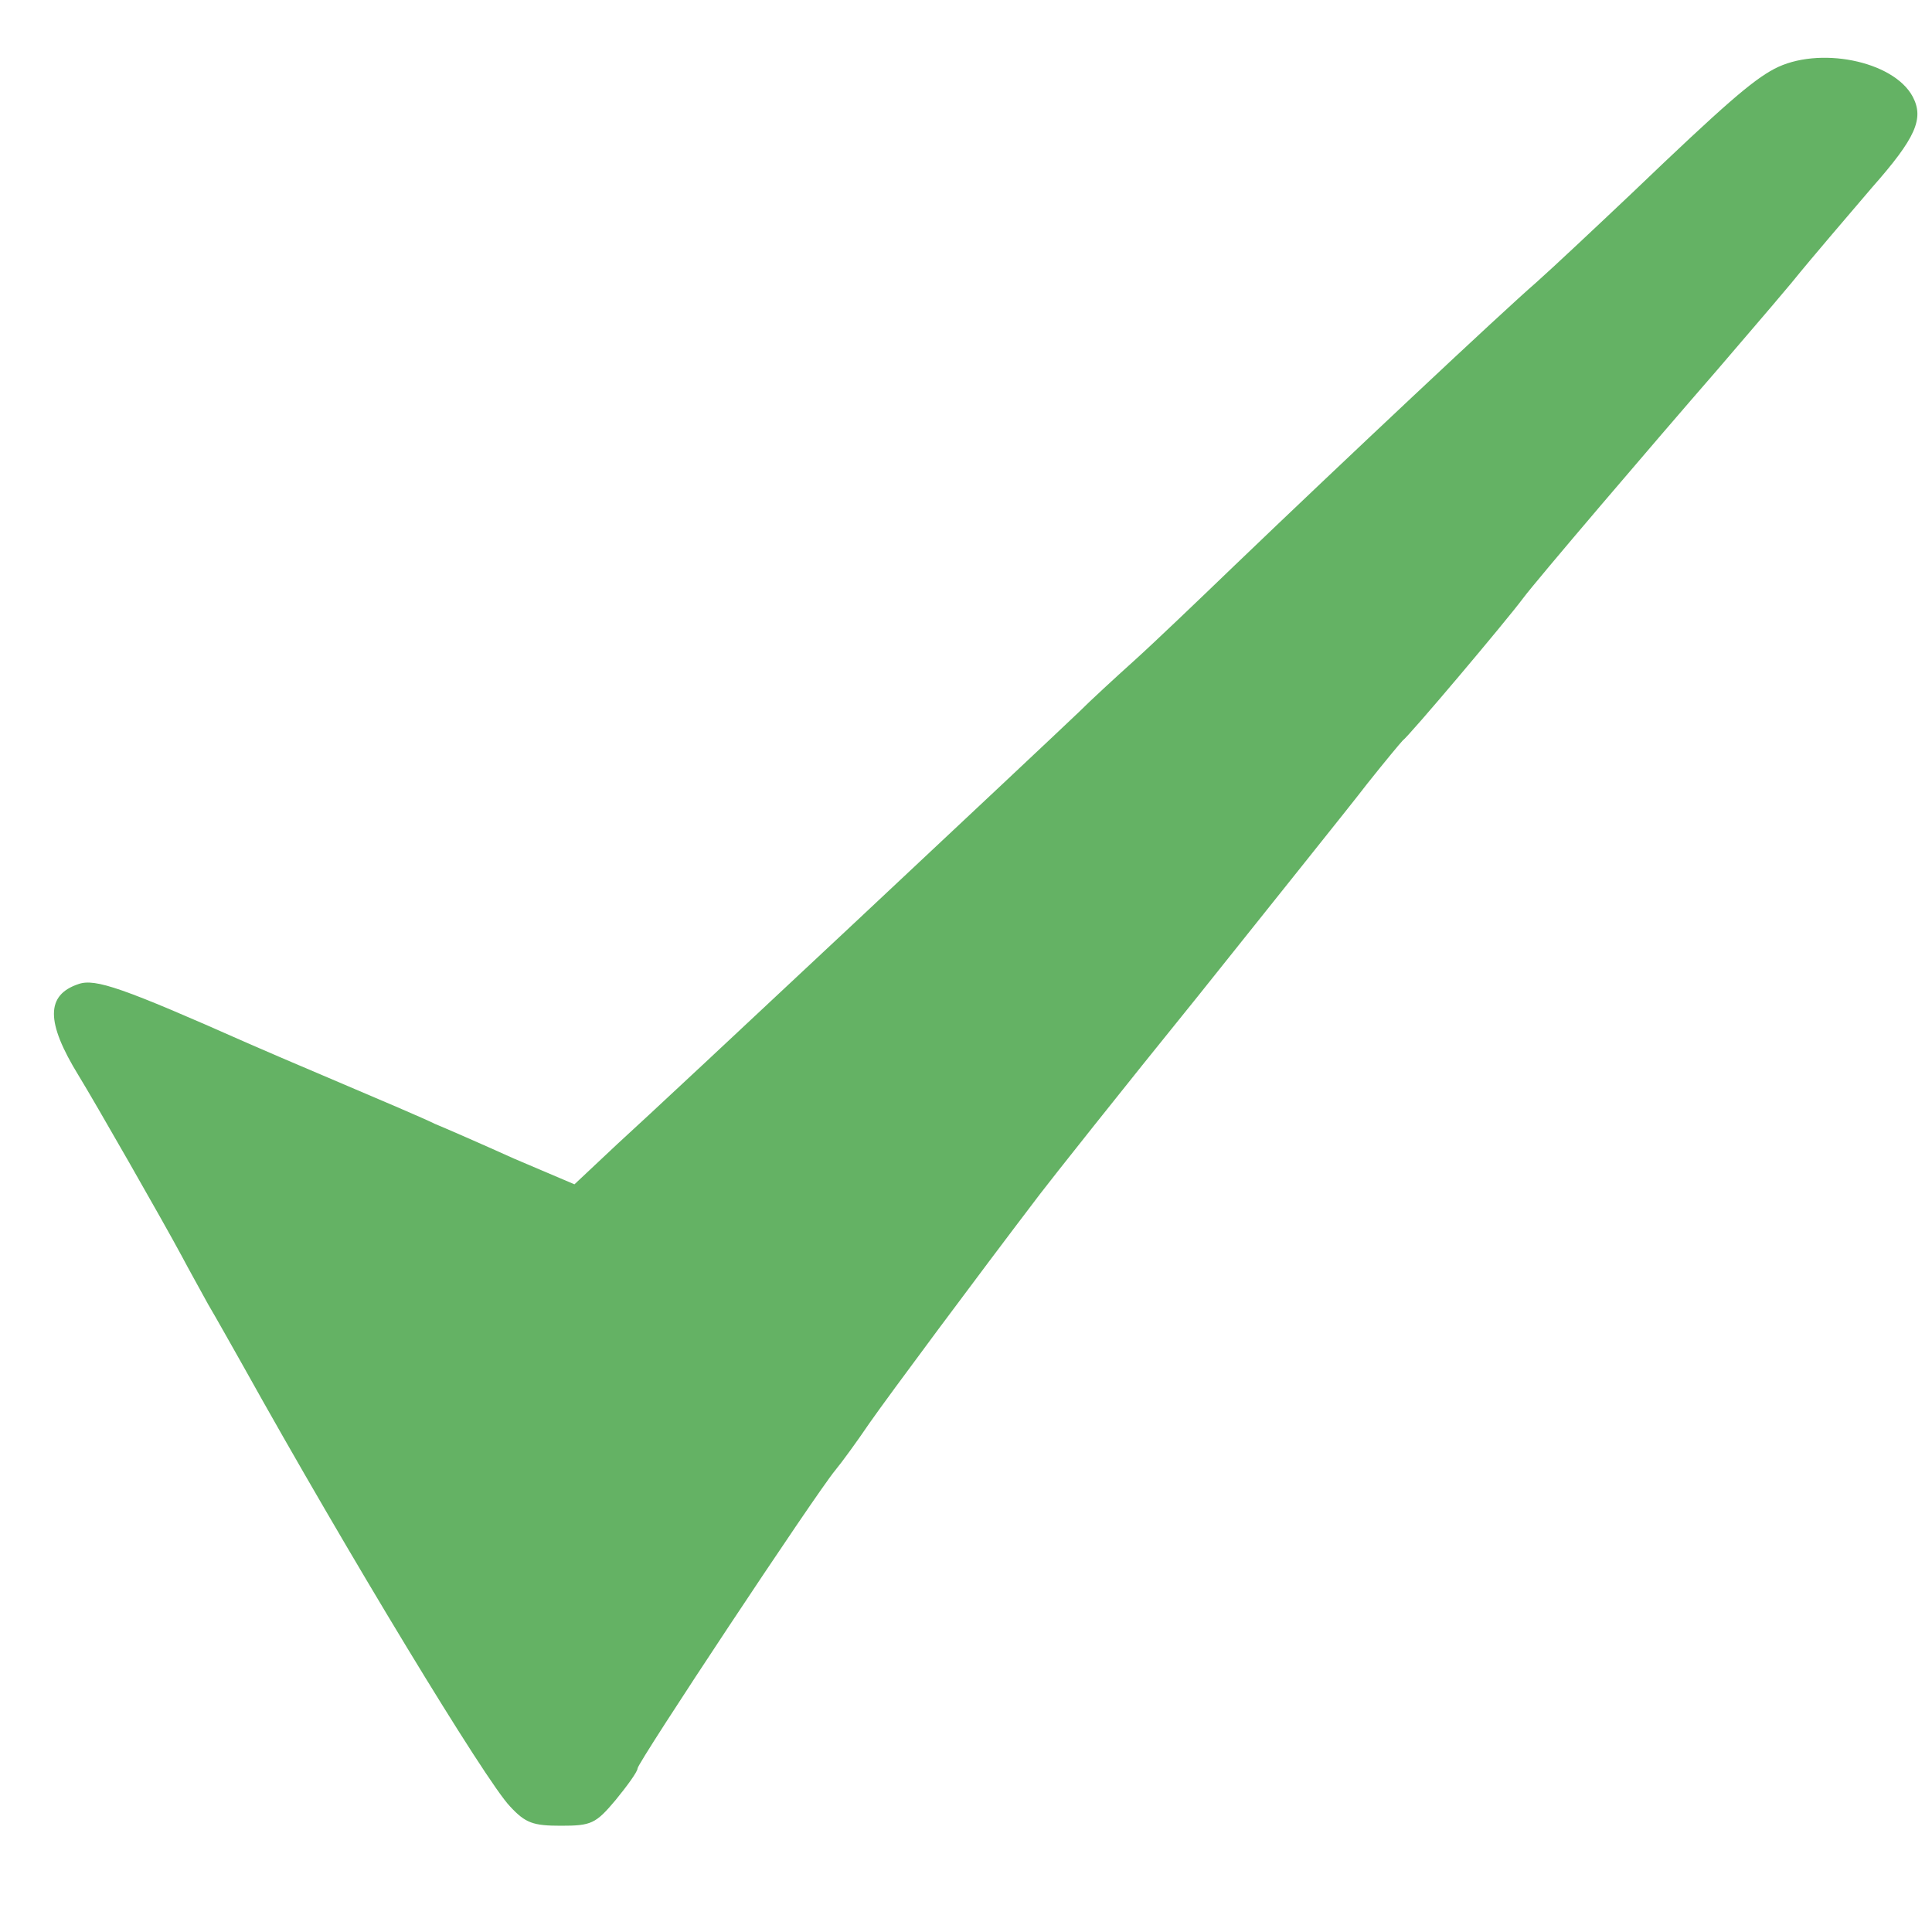 <!--?xml version="1.0" standalone="no"?-->

<svg version="1.0" xmlns="http://www.w3.org/2000/svg" width="300pt" height="300pt" viewBox="0 0 300 300" preserveAspectRatio="xMidYMid meet">
<g transform="translate(0,300) scale(0.1,-0.1)" fill="#64B264" stroke="none">
<path class="node" id="node1" d="M2755 2893 c-34 -18 -78 -56 -220 -192 -56 -53 -123 -116 -150 -140
-52 -45 -298 -276 -470 -441 -55 -53 -124 -119 -154 -146 -30 -27 -68 -62 -85
-79 -49 -47 -643 -604 -718 -672 l-66 -62 -94 40 c-51 23 -106 47 -123 54 -16
8 -84 37 -150 65 -66 28 -129 55 -140 60 -194 86 -237 101 -263 92 -51 -17
-51 -59 0 -142 24 -39 131 -226 160 -280 10 -19 29 -53 41 -75 13 -22 37 -65
54 -95 162 -291 378 -647 415 -685 24 -26 36 -30 79 -30 47 0 54 3 85 40 18
22 34 44 34 49 0 9 277 427 307 463 10 12 34 45 53 73 30 43 166 226 265 356
16 21 126 160 245 307 118 148 237 296 263 330 27 34 52 64 55 67 10 7 161
186 187 221 20 27 201 239 301 354 28 33 81 94 116 136 34 42 91 108 125 148
68 77 81 107 63 141 -30 56 -147 79 -215 43z"></path>
</g>
<g transform="translate(0,300) scale(0.1,-0.1)" fill="#FFFFFF" stroke="none">

</g>
</svg>